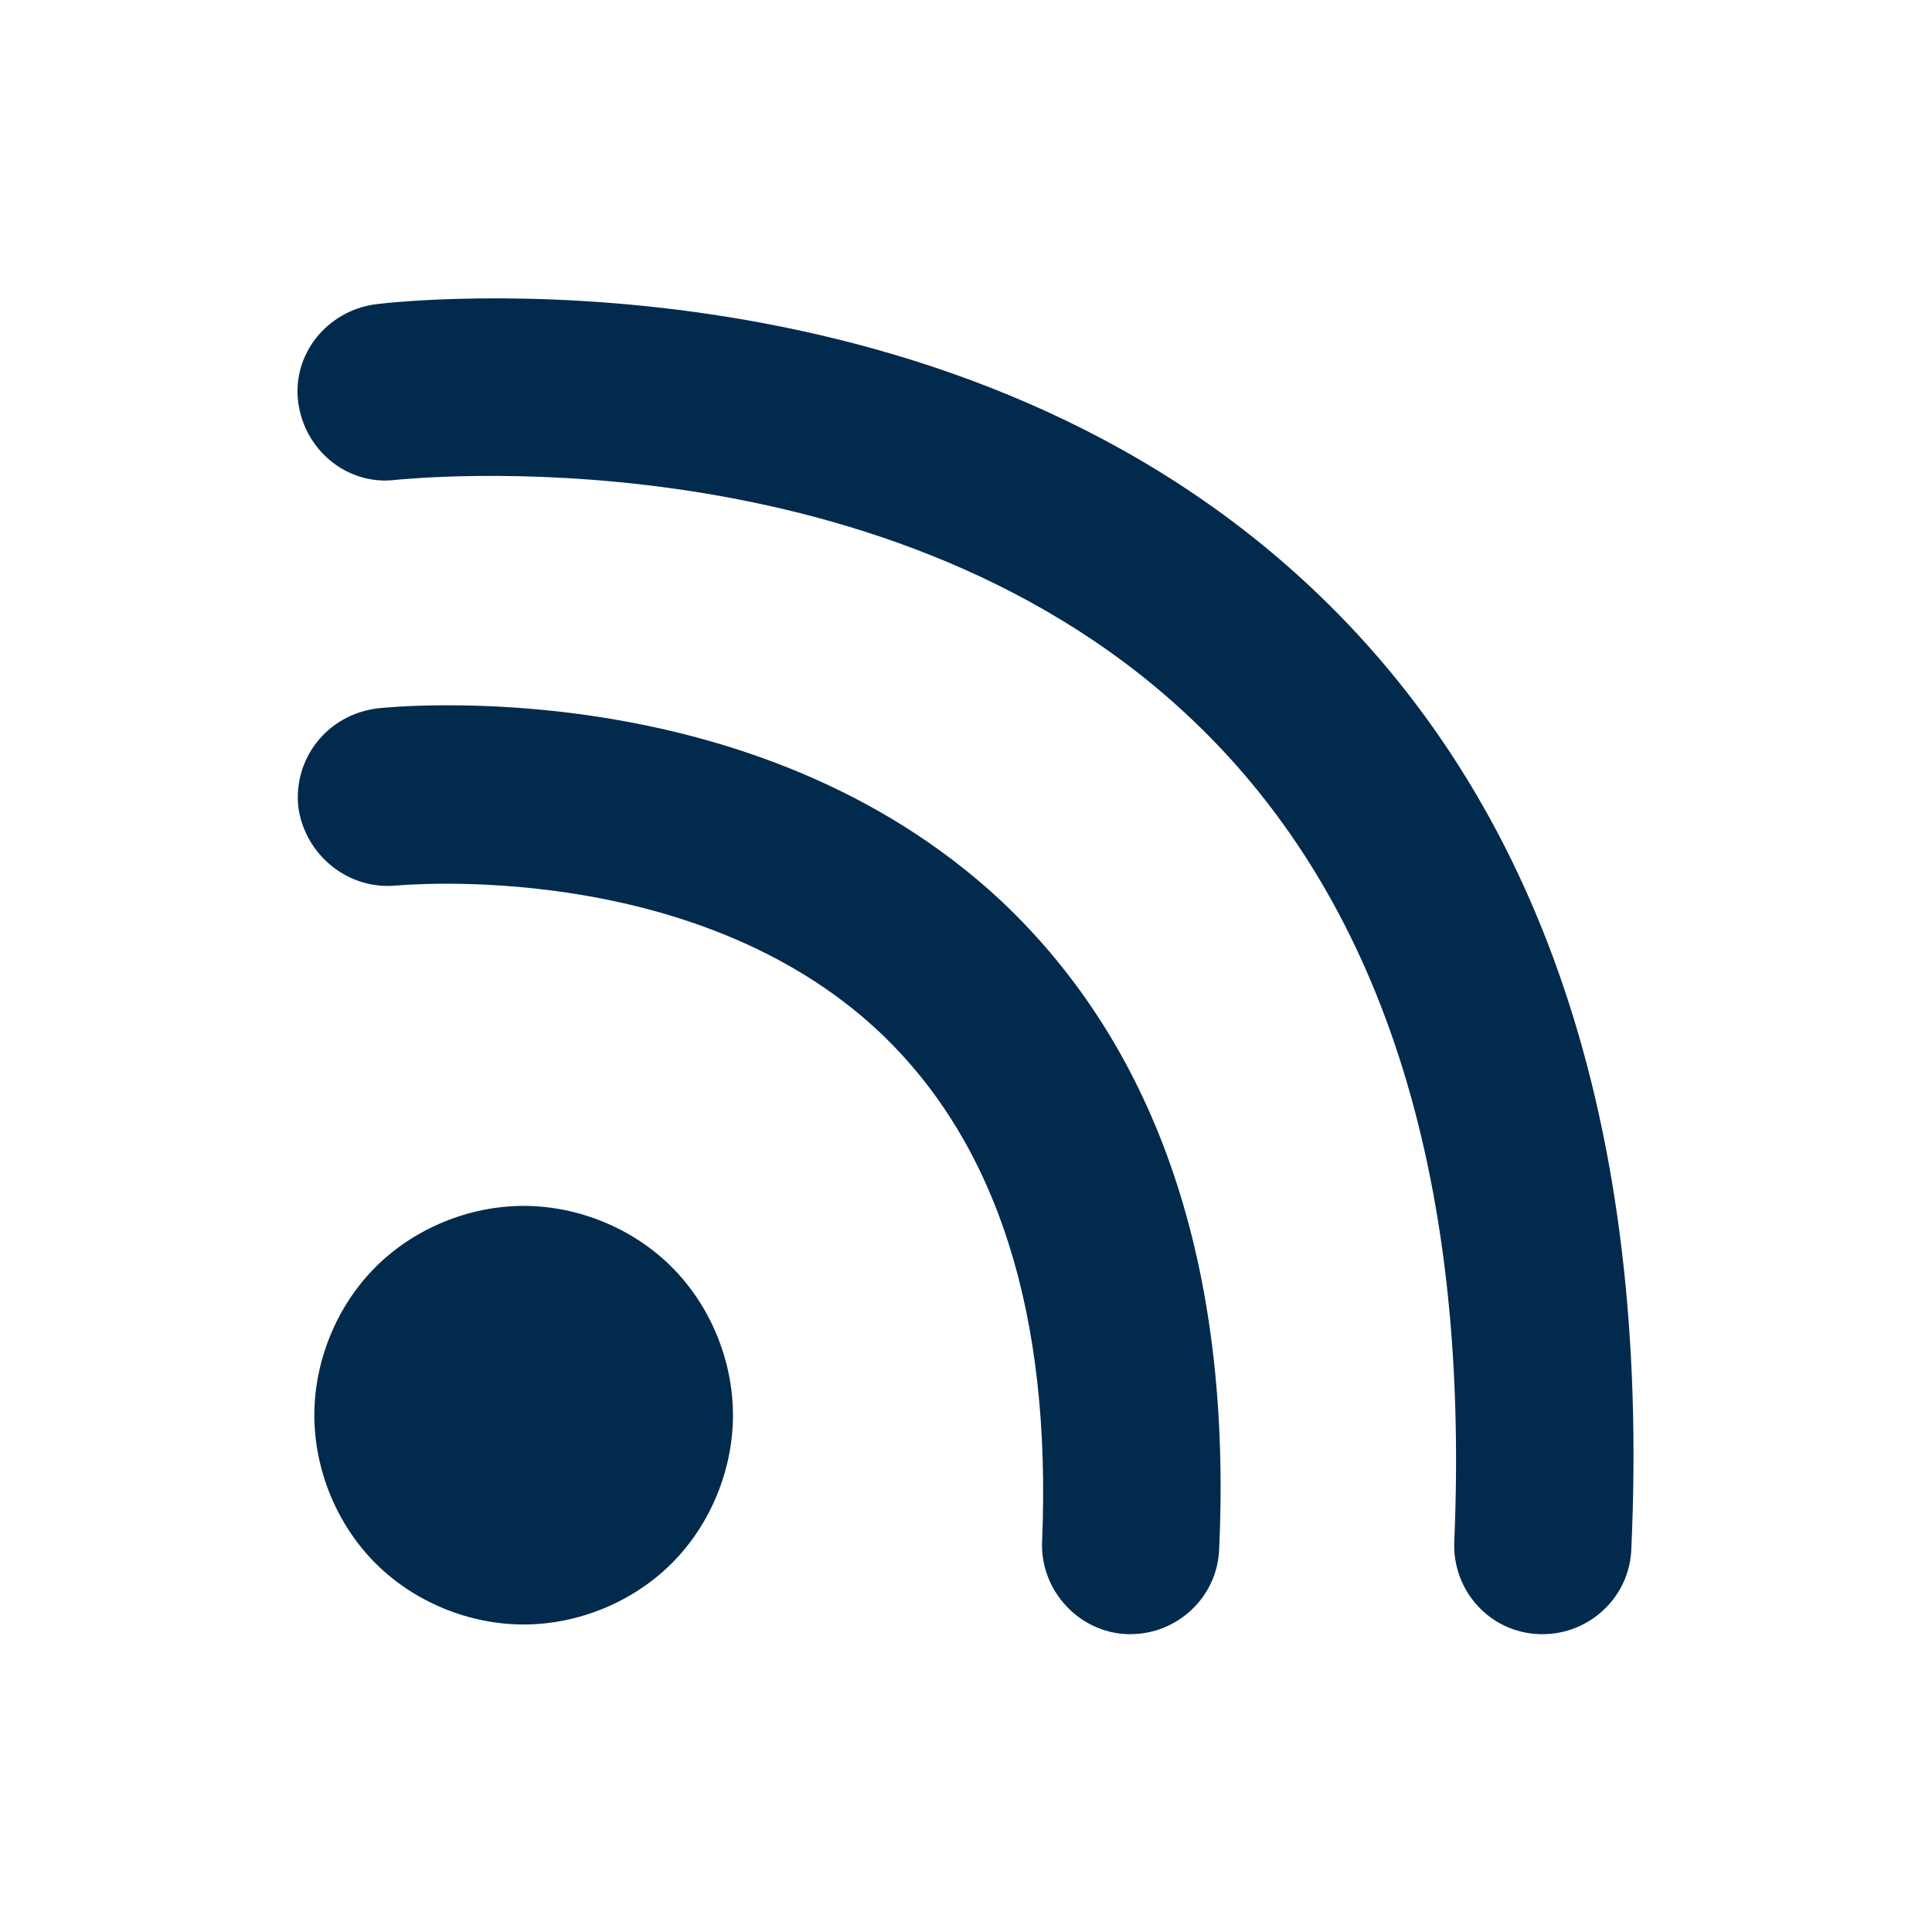 <svg width="24" height="24" viewBox="0 0 24 24" fill="none" xmlns="http://www.w3.org/2000/svg">
<path d="M15.145 19.24C15.125 19.84 14.625 20.3 14.045 20.3C14.025 20.3 14.005 20.3 14.005 20.3C13.405 20.28 12.925 19.76 12.945 19.16C13.065 16.32 12.385 14.2 10.925 12.82C8.605 10.64 4.965 11 4.925 11C4.325 11.06 3.785 10.62 3.705 10.02C3.645 9.42 4.065 8.88 4.685 8.8C4.865 8.78 9.345 8.32 12.425 11.18C14.385 13.02 15.305 15.74 15.145 19.24ZM6.505 14.98C5.825 14.98 5.145 15.26 4.665 15.74C4.185 16.22 3.905 16.9 3.905 17.58C3.905 18.26 4.185 18.94 4.665 19.42C5.145 19.9 5.825 20.18 6.505 20.18C7.185 20.18 7.865 19.9 8.345 19.42C8.825 18.94 9.105 18.26 9.105 17.58C9.105 16.9 8.825 16.22 8.345 15.74C7.865 15.26 7.185 14.98 6.505 14.98ZM16.225 7.24C11.645 3 4.945 3.74 4.665 3.78C4.065 3.86 3.625 4.4 3.705 5C3.785 5.6 4.325 6.04 4.925 5.96C4.985 5.96 10.885 5.3 14.725 8.86C17.145 11.1 18.265 14.56 18.065 19.16C18.045 19.76 18.505 20.28 19.125 20.3C19.145 20.3 19.165 20.3 19.165 20.3C19.745 20.3 20.245 19.84 20.265 19.24C20.505 13.98 19.145 9.94 16.225 7.24Z" fill="#022A4D"/>
</svg>
